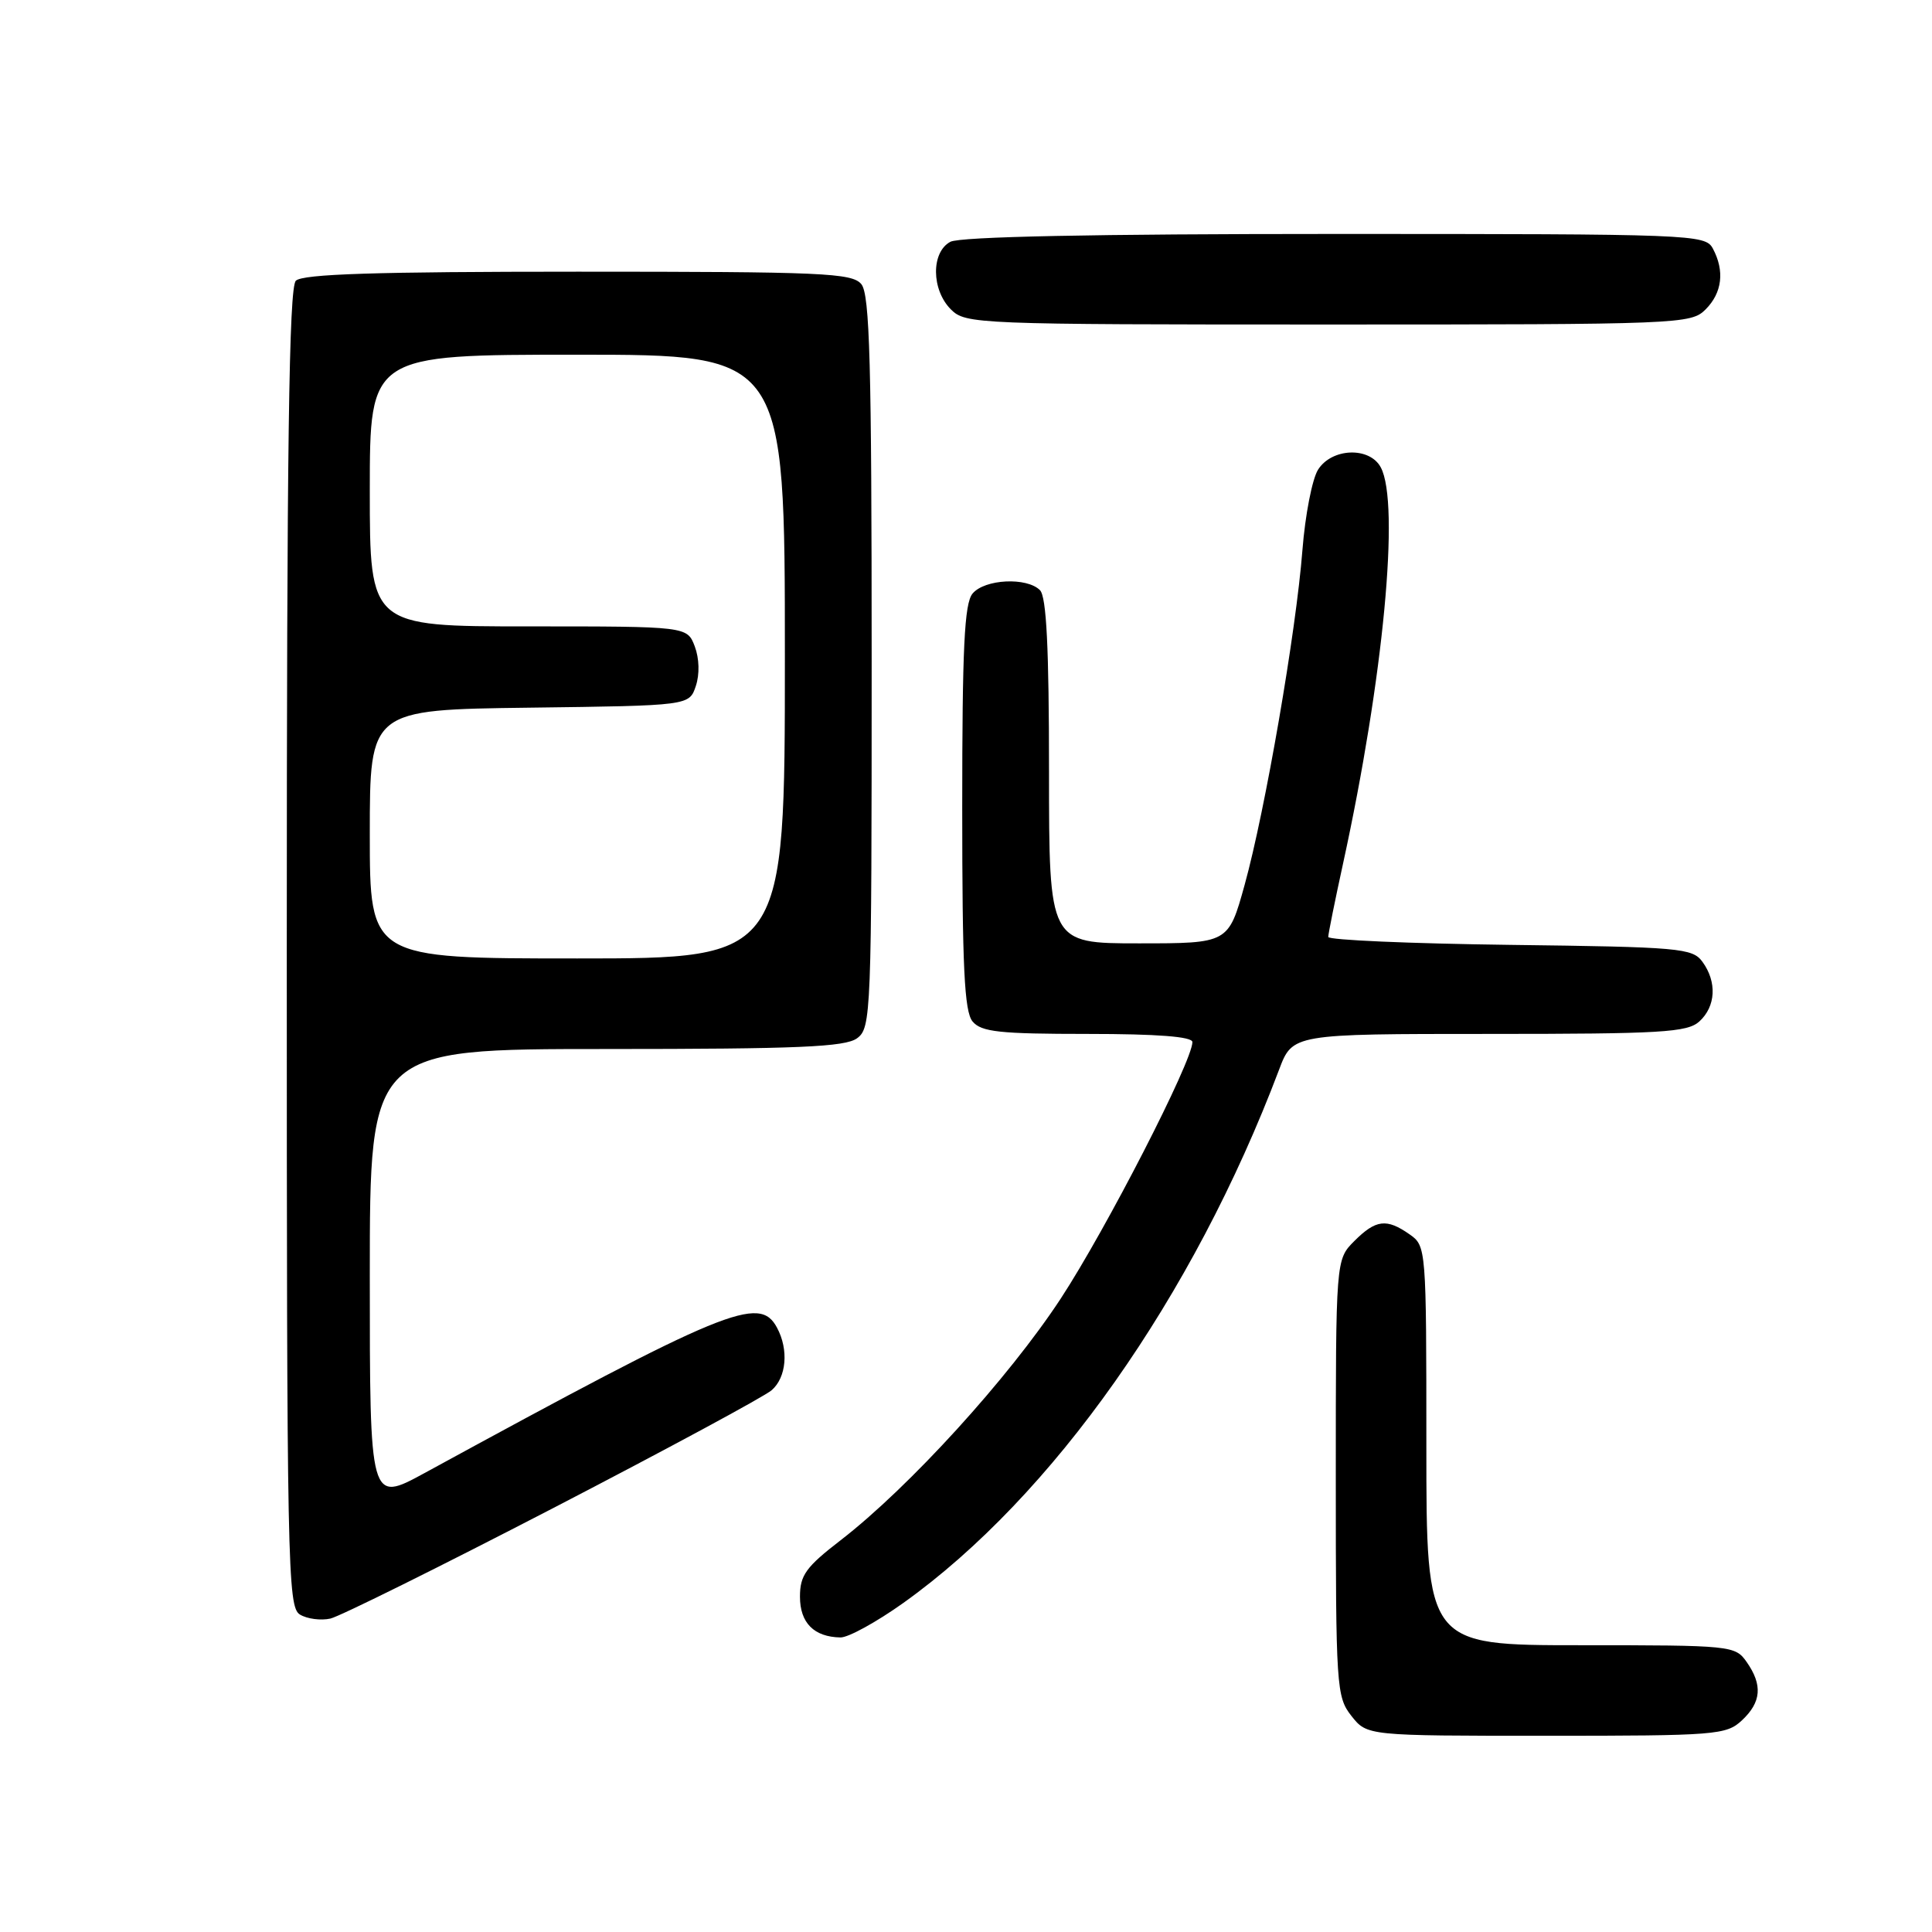 <?xml version="1.0" encoding="UTF-8" standalone="no"?>
<!DOCTYPE svg PUBLIC "-//W3C//DTD SVG 1.1//EN" "http://www.w3.org/Graphics/SVG/1.1/DTD/svg11.dtd" >
<svg xmlns="http://www.w3.org/2000/svg" xmlns:xlink="http://www.w3.org/1999/xlink" version="1.1" viewBox="0 0 256 256">
 <g >
 <path fill="currentColor"
d=" M 230.81 227.96 C 233.39 225.55 233.58 223.27 231.44 220.22 C 229.92 218.05 229.44 218.00 209.44 218.00 C 189.00 218.00 189.00 218.00 189.00 191.56 C 189.00 165.36 188.98 165.10 186.78 163.56 C 183.73 161.42 182.31 161.59 179.45 164.45 C 177.00 166.91 177.00 166.91 177.00 195.82 C 177.00 223.55 177.08 224.84 179.07 227.37 C 181.15 230.00 181.15 230.00 204.88 230.00 C 227.39 230.00 228.74 229.89 230.81 227.96 Z  M 119.68 212.41 C 139.48 198.28 158.11 171.84 169.48 141.75 C 171.27 137.00 171.27 137.00 197.31 137.00 C 220.13 137.00 223.57 136.80 225.17 135.35 C 227.36 133.36 227.53 130.11 225.58 127.44 C 224.26 125.63 222.58 125.48 200.08 125.20 C 186.84 125.03 176.00 124.56 176.00 124.15 C 176.00 123.74 176.89 119.33 177.98 114.34 C 183.31 89.91 185.52 66.71 182.96 61.93 C 181.48 59.16 176.45 59.35 174.64 62.25 C 173.87 63.49 172.94 68.26 172.58 72.87 C 171.74 83.72 167.65 107.38 164.92 117.25 C 162.77 125.00 162.77 125.00 150.89 125.00 C 139.00 125.00 139.00 125.00 139.00 102.20 C 139.00 85.80 138.66 79.06 137.80 78.20 C 136.05 76.45 130.47 76.73 128.87 78.65 C 127.78 79.96 127.50 85.85 127.50 107.00 C 127.50 128.15 127.78 134.04 128.87 135.35 C 130.03 136.74 132.43 137.00 144.12 137.00 C 153.36 137.00 158.00 137.36 158.00 138.08 C 158.00 140.62 146.57 162.88 140.56 172.06 C 133.64 182.61 120.46 197.08 111.40 204.08 C 106.78 207.64 106.00 208.73 106.00 211.57 C 106.00 215.04 107.86 216.91 111.37 216.97 C 112.40 216.99 116.14 214.93 119.68 212.41 Z  M 73.28 199.84 C 88.25 192.08 101.29 185.05 102.25 184.21 C 104.21 182.51 104.53 178.85 102.96 175.93 C 100.63 171.56 96.31 173.34 56.25 195.19 C 49.00 199.14 49.00 199.14 49.00 169.07 C 49.00 139.00 49.00 139.00 80.31 139.00 C 105.77 139.00 111.98 138.73 113.56 137.58 C 115.43 136.21 115.50 134.52 115.50 87.73 C 115.50 48.16 115.25 39.01 114.13 37.65 C 112.90 36.17 109.01 36.00 76.58 36.00 C 49.77 36.00 40.09 36.31 39.20 37.20 C 38.29 38.11 38.00 59.12 38.00 125.65 C 38.00 207.68 38.10 212.96 39.75 213.94 C 40.71 214.52 42.52 214.75 43.78 214.47 C 45.03 214.18 58.30 207.60 73.28 199.84 Z  M 226.00 41.00 C 228.20 38.80 228.55 35.90 226.96 32.93 C 225.96 31.06 224.35 31.00 176.90 31.00 C 145.01 31.00 127.19 31.36 125.93 32.04 C 123.36 33.41 123.40 38.40 126.00 41.00 C 127.94 42.94 129.33 43.00 176.00 43.00 C 222.67 43.00 224.06 42.94 226.00 41.00 Z  M 49.00 110.52 C 49.00 94.04 49.00 94.04 70.17 93.77 C 91.33 93.50 91.33 93.50 92.20 90.90 C 92.72 89.34 92.66 87.25 92.06 85.65 C 91.05 83.00 91.05 83.00 70.02 83.00 C 49.00 83.00 49.00 83.00 49.00 65.00 C 49.00 47.00 49.00 47.00 76.50 47.00 C 104.00 47.00 104.00 47.00 104.00 87.00 C 104.00 127.00 104.00 127.00 76.50 127.00 C 49.00 127.00 49.00 127.00 49.00 110.52 Z "/>
</g>
</svg>